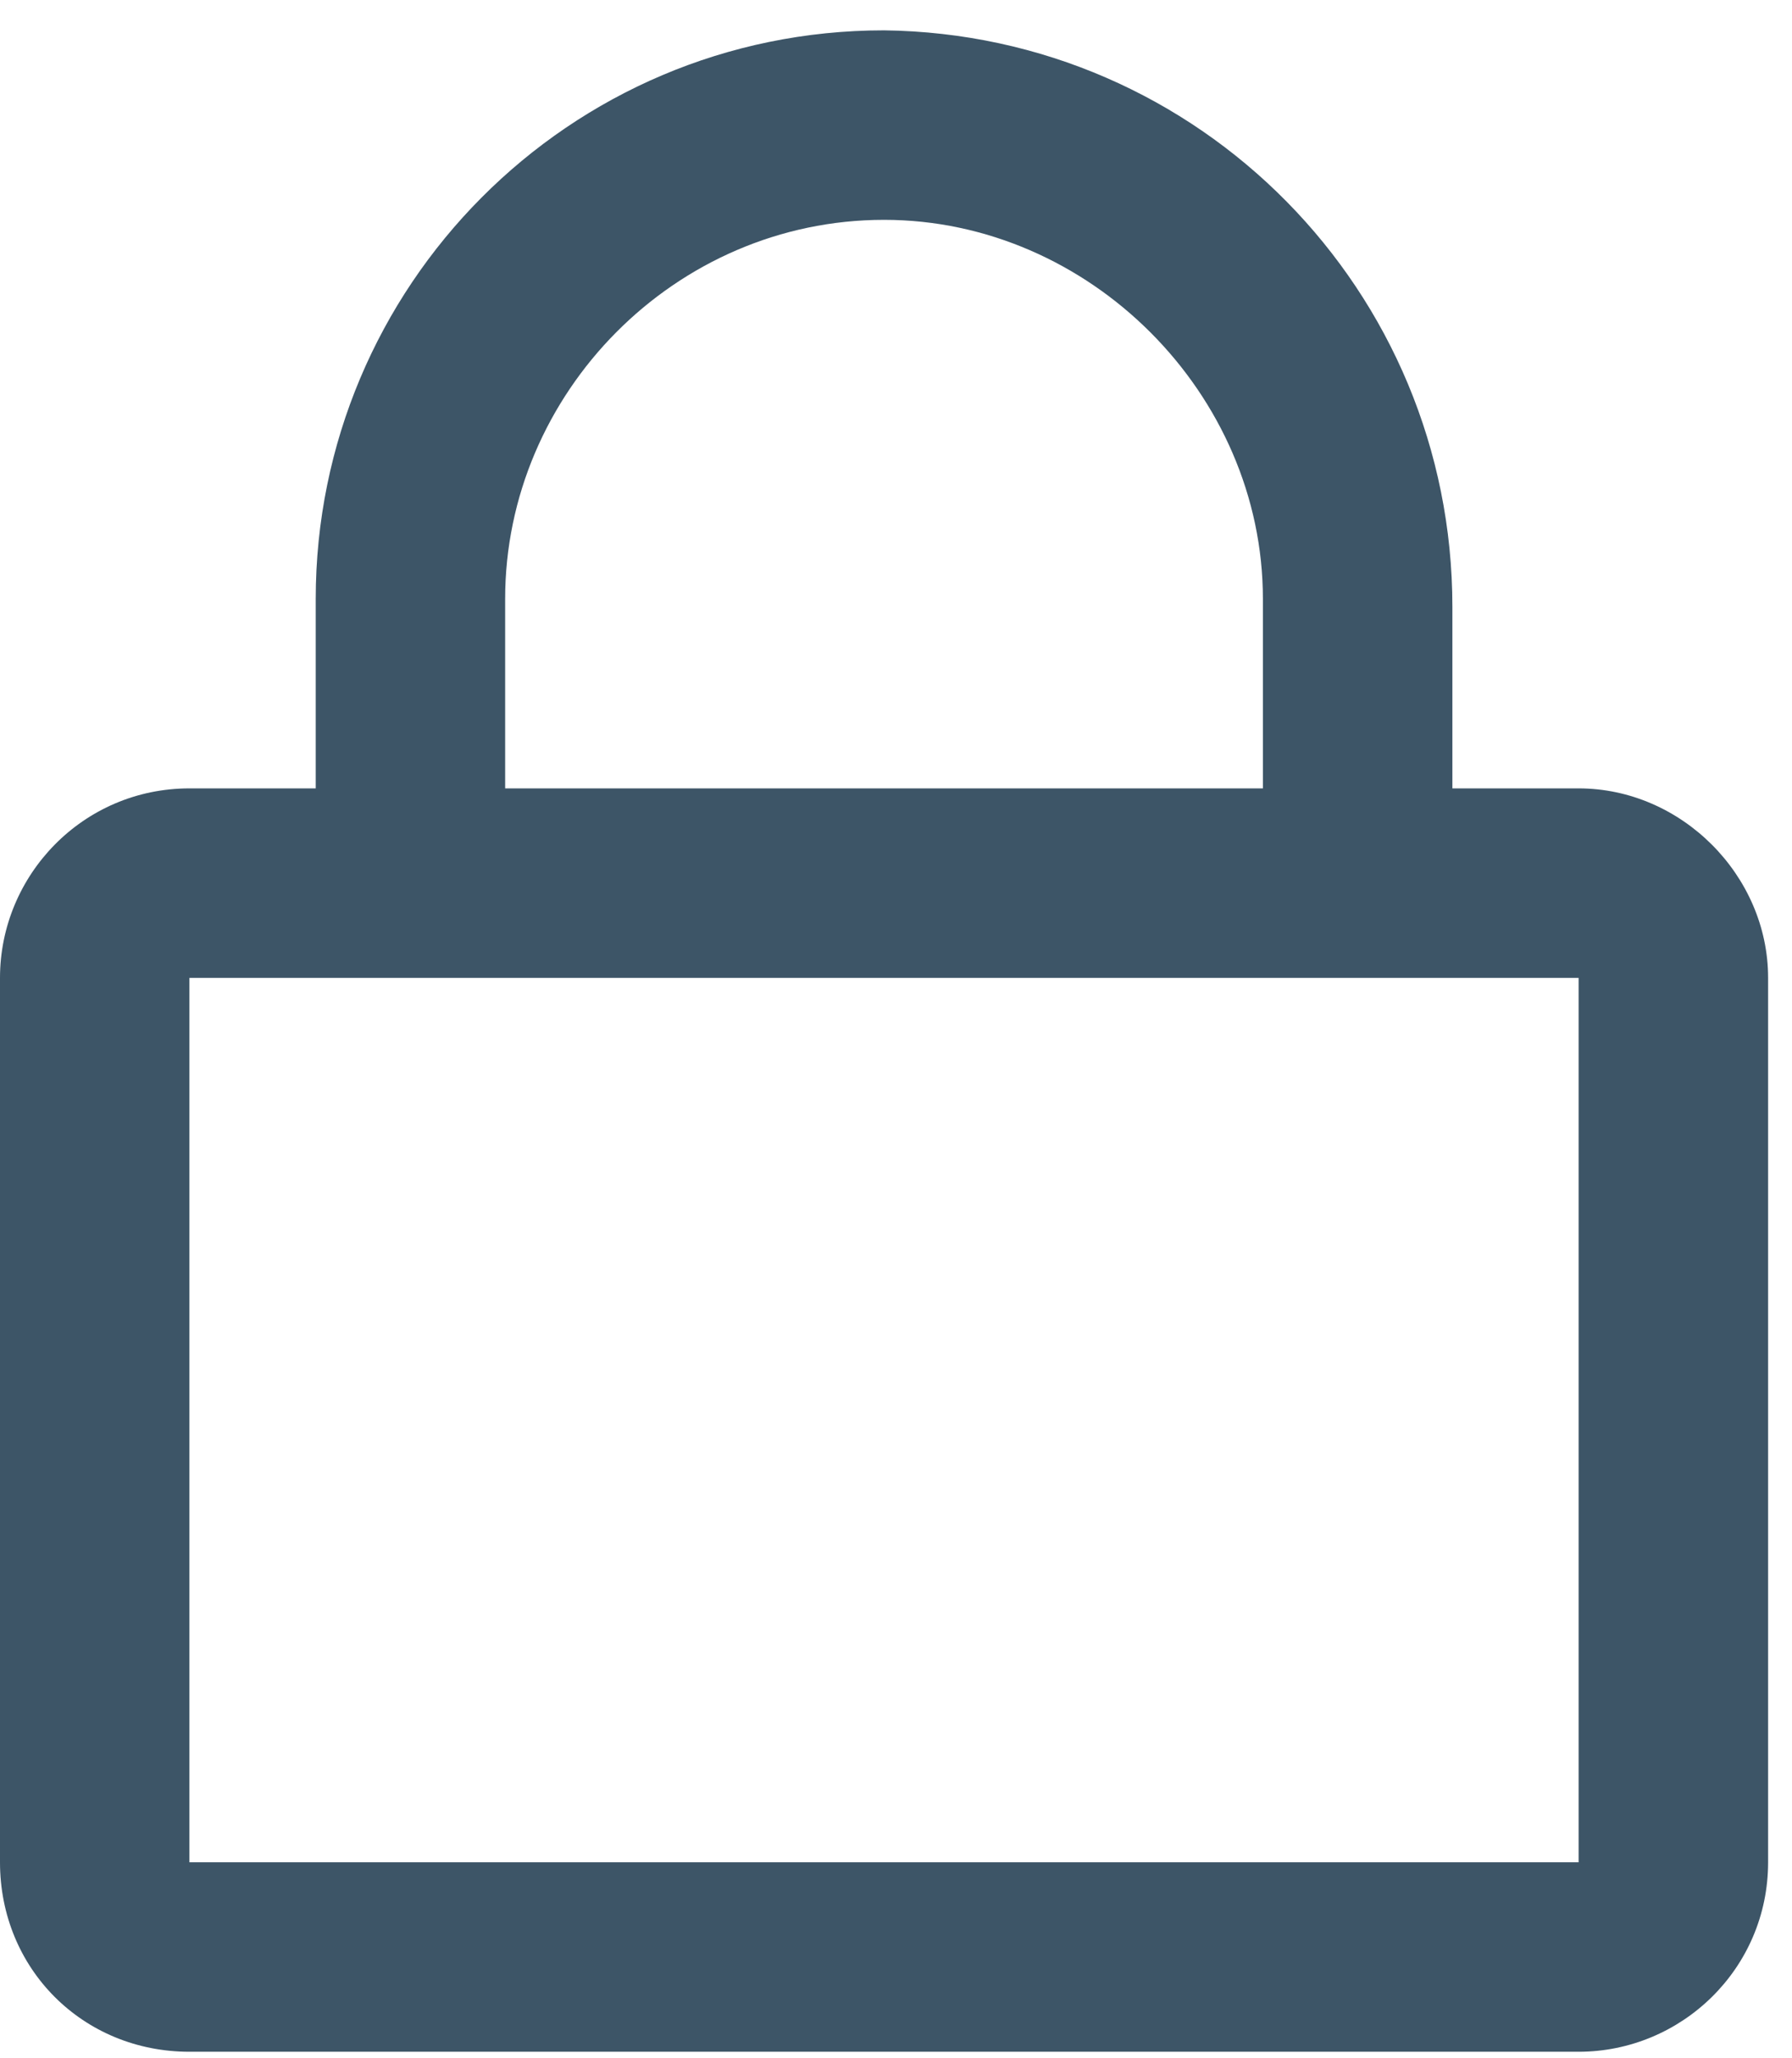 <svg width="27" height="31" viewBox="0 0 27 31" fill="none" xmlns="http://www.w3.org/2000/svg">
<path d="M23.785 11.874H21.883V9.139C21.883 4.382 18.077 0.516 13.32 0.457C8.563 0.457 4.757 4.322 4.757 9.02V11.874H2.854C1.249 11.874 0 13.182 0 14.728V28.048C0 29.654 1.249 30.902 2.854 30.902H23.785C25.331 30.902 26.64 29.654 26.64 28.048V14.728C26.64 13.182 25.331 11.874 23.785 11.874ZM7.611 9.02C7.611 5.928 10.168 3.311 13.32 3.311C16.412 3.311 19.028 5.928 19.028 9.02V11.874H7.611V9.02ZM23.785 28.048H2.854V14.728H23.785V28.048Z" fill="#3D5567"/>
</svg>
